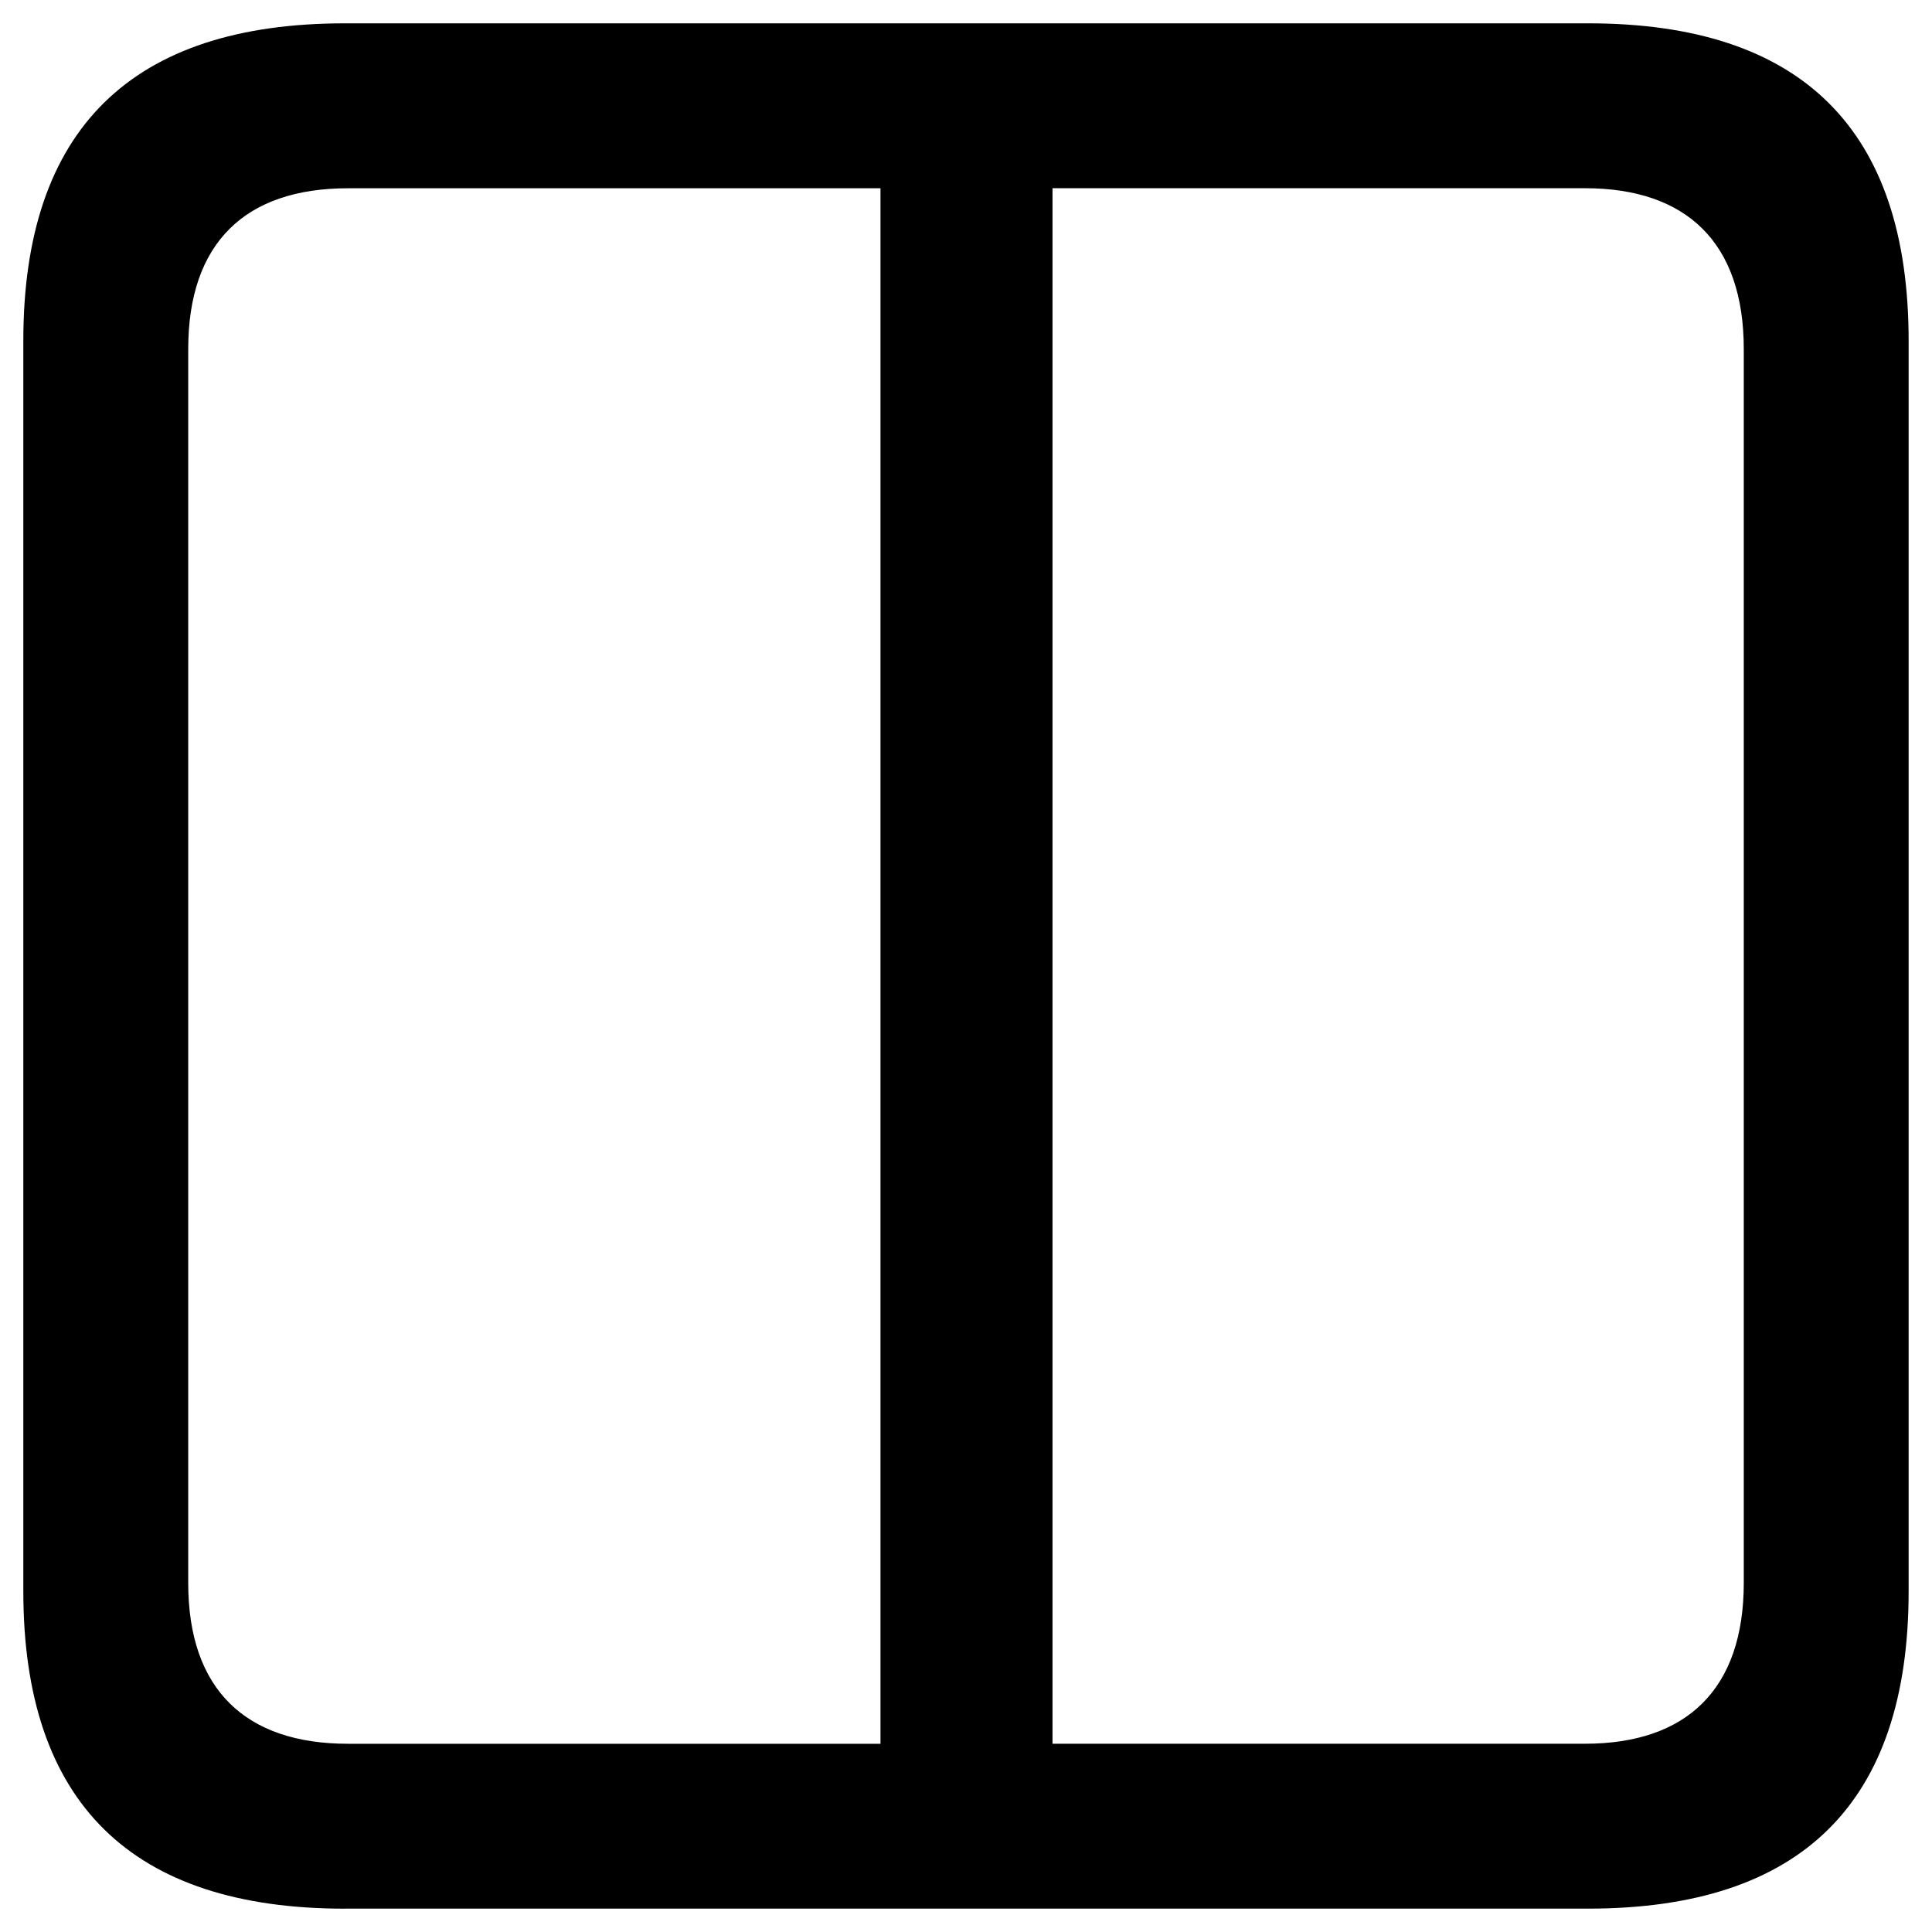 <?xml version="1.0" standalone="no"?><!DOCTYPE svg PUBLIC "-//W3C//DTD SVG 1.1//EN" "http://www.w3.org/Graphics/SVG/1.1/DTD/svg11.dtd"><svg t="1647655214799" class="icon" viewBox="0 0 1024 1024" version="1.1" xmlns="http://www.w3.org/2000/svg" p-id="909" xmlns:xlink="http://www.w3.org/1999/xlink" width="200" height="200"><defs><style type="text/css"></style></defs><path d="M182.807 1011.613h658.918c113.452 0 169.888-56.436 169.888-168.244V180.607c0-111.807-56.436-168.244-169.888-168.244H182.807c-112.896 0-170.444 55.904-170.444 168.244V843.393c0 112.34 57.548 168.244 170.444 168.244z m1.621-87.376c-54.259 0-84.666-28.762-84.666-85.222V185.007c0-56.459 30.407-85.222 84.666-85.222h282.251v824.475z m655.676-824.475c53.727 0 84.133 28.762 84.133 85.222V838.993c0 56.459-30.407 85.222-84.133 85.222H557.853V99.762z" p-id="910"></path></svg>